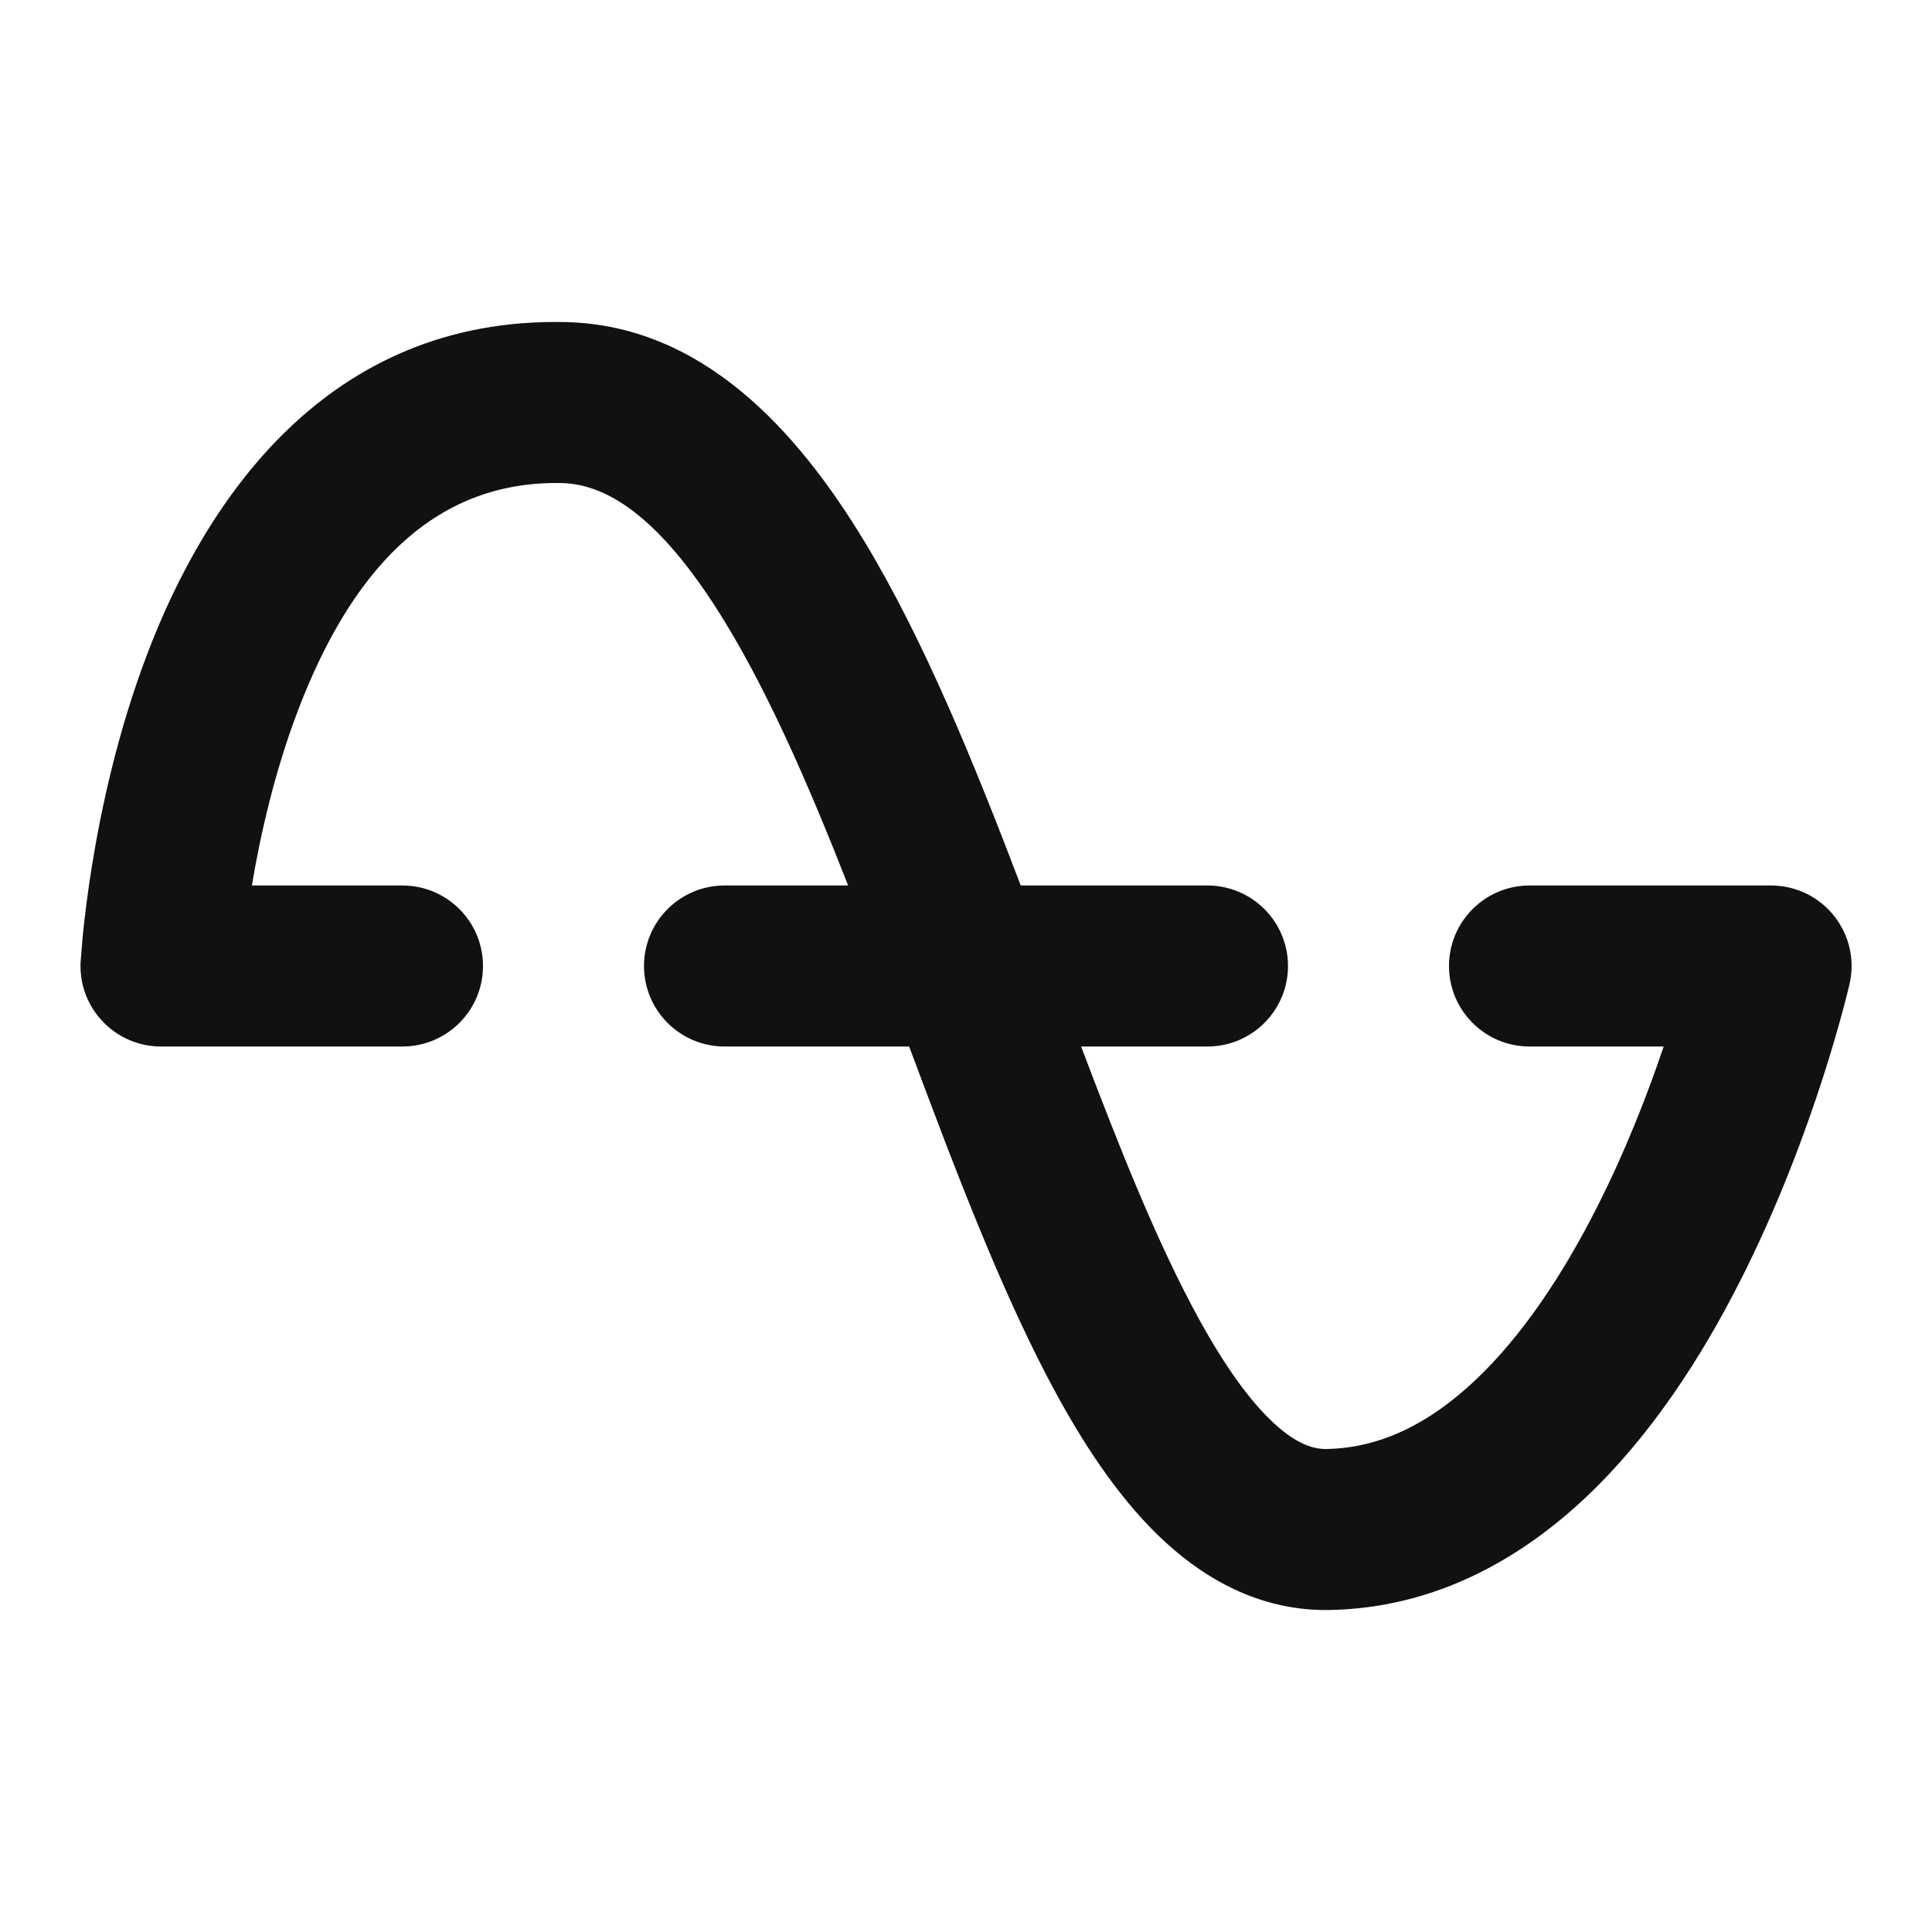 <svg width="24" height="24" viewBox="0 0 24 24" fill="none" xmlns="http://www.w3.org/2000/svg">
<path fill-rule="evenodd" clip-rule="evenodd" d="M1.016 12.181C1.098 12.626 1.476 12.973 1.947 12.999C1.971 13 1.995 13 2.018 13H5C5.552 13 6 12.552 6 12C6 11.448 5.552 11 5 11H3.129C3.232 10.384 3.408 9.594 3.704 8.819C4.335 7.166 5.334 5.965 6.979 6.001C7.579 6.014 8.254 6.484 9.026 7.76C9.567 8.653 10.056 9.776 10.536 11H9C8.448 11 8 11.448 8 12C8 12.552 8.448 13 9 13H11.294C11.868 14.539 12.465 16.116 13.136 17.34C13.517 18.034 13.956 18.682 14.483 19.163C15.022 19.655 15.703 20.016 16.521 20C17.817 19.974 18.876 19.377 19.699 18.601C20.514 17.832 21.141 16.849 21.611 15.924C22.085 14.992 22.424 14.072 22.644 13.39C22.755 13.047 22.836 12.76 22.891 12.557C22.918 12.456 22.939 12.375 22.953 12.318C22.96 12.29 22.965 12.267 22.969 12.251L22.974 12.232L22.975 12.226L22.975 12.224L22.976 12.223C23.091 11.719 22.803 11.217 22.325 11.054C22.256 11.03 22.184 11.014 22.11 11.006C22.068 11.001 22.026 10.999 21.985 11H19C18.448 11 18 11.448 18 12C18 12.552 18.448 13 19 13H20.667C20.47 13.584 20.192 14.303 19.828 15.017C19.413 15.833 18.91 16.595 18.326 17.146C17.751 17.689 17.143 17.987 16.481 18C16.32 18.003 16.114 17.944 15.832 17.686C15.538 17.418 15.223 16.986 14.89 16.378C14.384 15.456 13.916 14.285 13.43 13H15C15.552 13 16 12.552 16 12C16 11.448 15.552 11 15 11H12.68C12.105 9.488 11.477 7.947 10.737 6.724C9.907 5.354 8.73 4.039 7.023 4.001C4.052 3.936 2.551 6.234 1.836 8.106C1.467 9.071 1.261 10.026 1.146 10.732C1.088 11.086 1.053 11.384 1.031 11.595C1.023 11.679 1.012 11.813 1.006 11.895C1.004 11.913 1.002 11.932 1.001 11.95C1 11.967 1 11.983 1 12C1 12.062 1.006 12.122 1.016 12.181Z" fill="#111111"/>
</svg>

